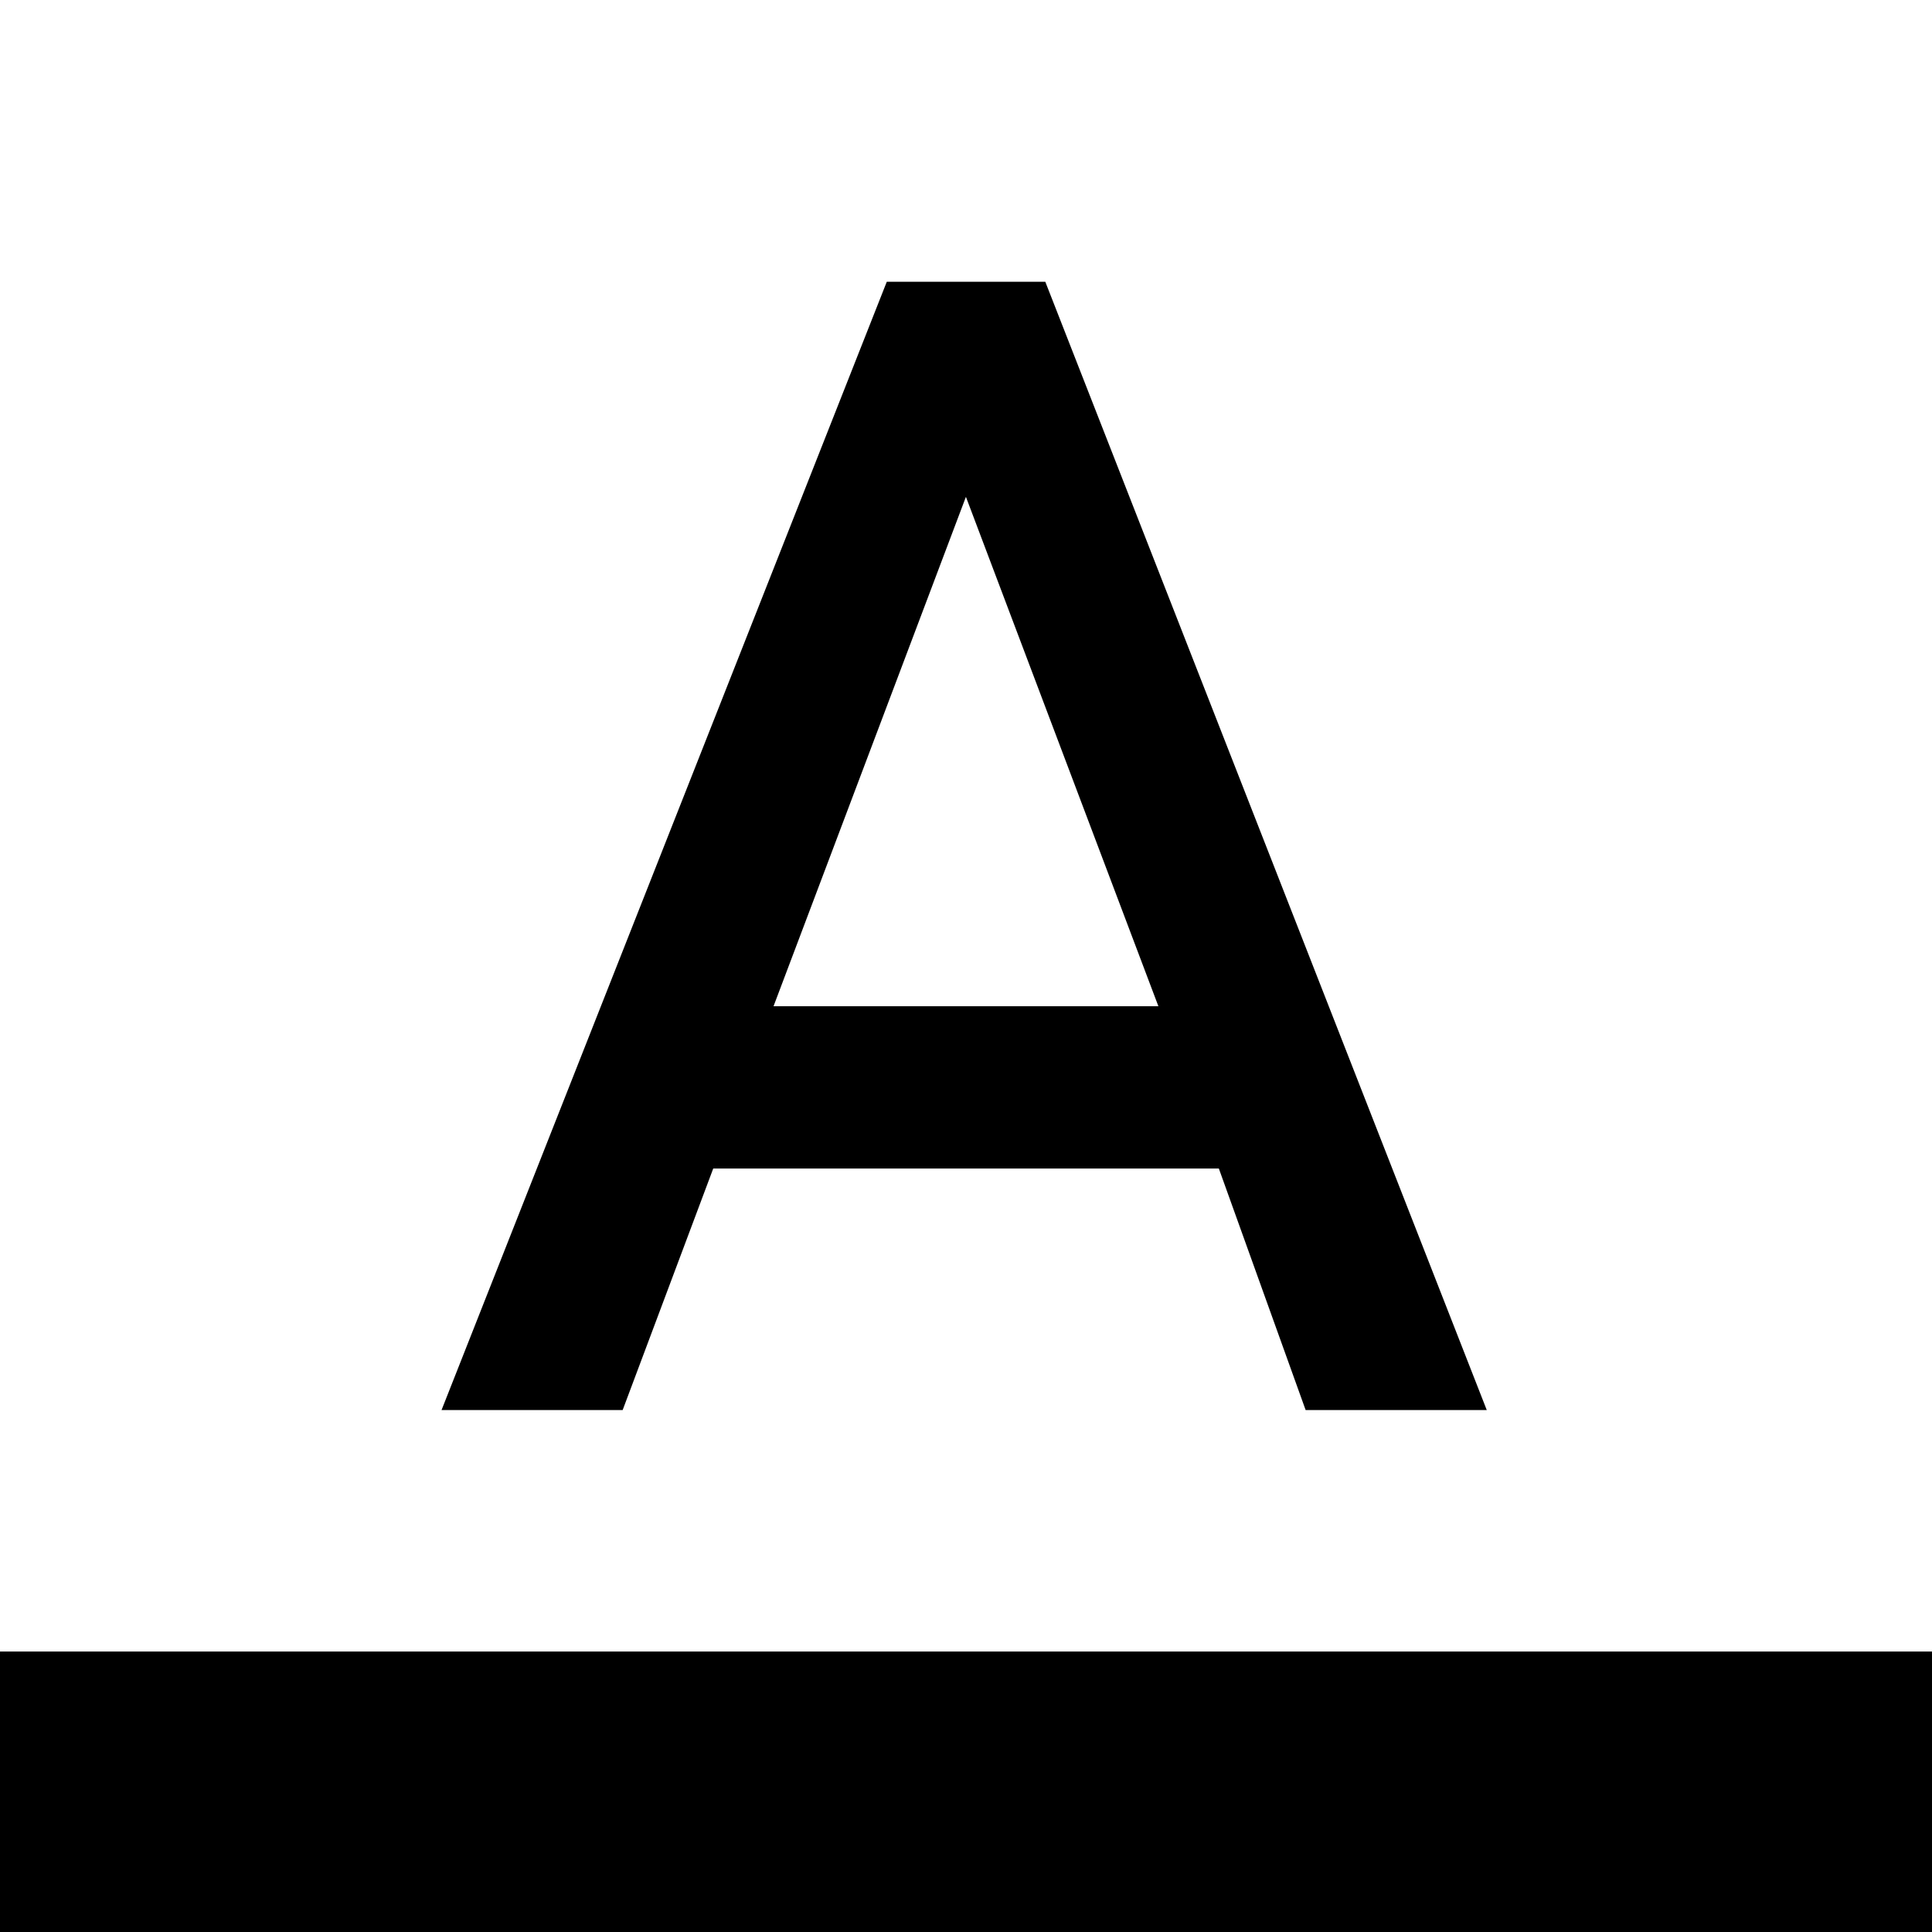 <?xml version="1.0" encoding="utf-8"?>
<!-- Generated by IcoMoon.io -->
<!DOCTYPE svg PUBLIC "-//W3C//DTD SVG 1.1//EN" "http://www.w3.org/Graphics/SVG/1.1/DTD/svg11.dtd">
<svg version="1.1" xmlns="http://www.w3.org/2000/svg" xmlns:xlink="http://www.w3.org/1999/xlink" width="24" height="24" viewBox="0 0 24 24">
<path d="M9.609 12.5h4.781l-2.391-6.328zM11.016 3.5h1.969l5.484 14.016h-2.25l-1.078-3h-6.281l-1.125 3h-2.25zM0 20.516h24v3.984h-24v-3.984z"></path>
</svg>
